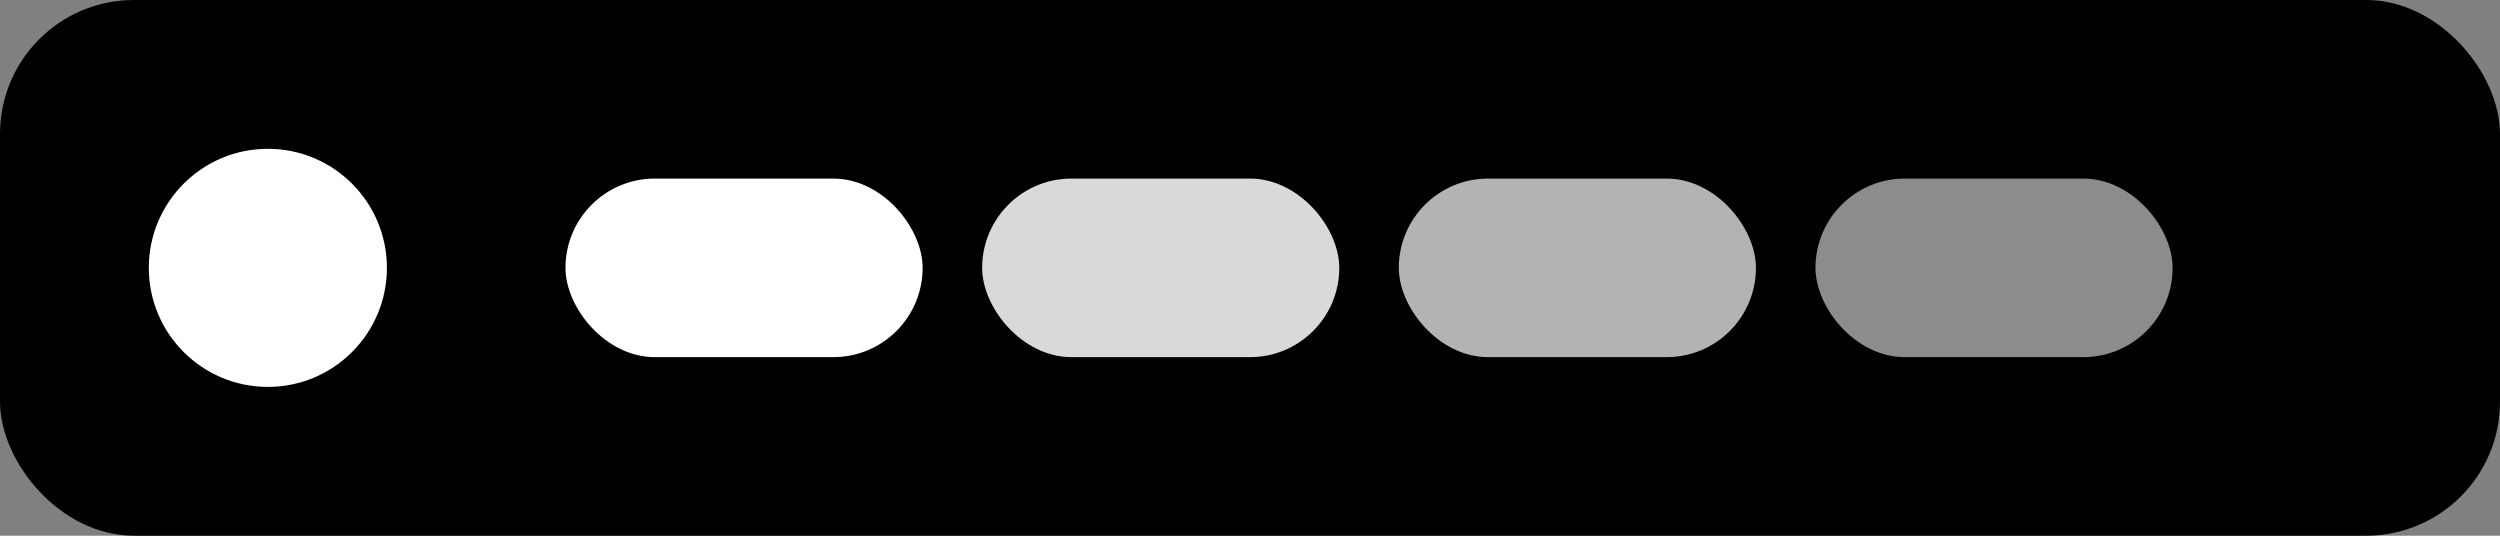 <svg xmlns="http://www.w3.org/2000/svg" width="168" height="36" viewBox="0 0 168 36" role="img" aria-label="Open People">
  <rect x="0" y="0" width="168" height="36" fill="#808080" stroke="none"/>
  <rect width="168" height="36" rx="9" fill="black"/>
  <circle cx="18" cy="18" r="8" fill="white">
    <animate attributeName="r" values="8;7.2;8" dur="4s" repeatCount="indefinite"/>
    <animate attributeName="opacity" values="1;.85;1" dur="4s" repeatCount="indefinite"/>
  </circle>
  <rect x="38" y="12" width="24" height="12" rx="6" fill="white"/>
  <rect x="66" y="12" width="24" height="12" rx="6" fill="white" opacity=".85"/>
  <rect x="94" y="12" width="24" height="12" rx="6" fill="white" opacity=".7"/>
  <rect x="122" y="12" width="24" height="12" rx="6" fill="white" opacity=".55"/>
</svg>
